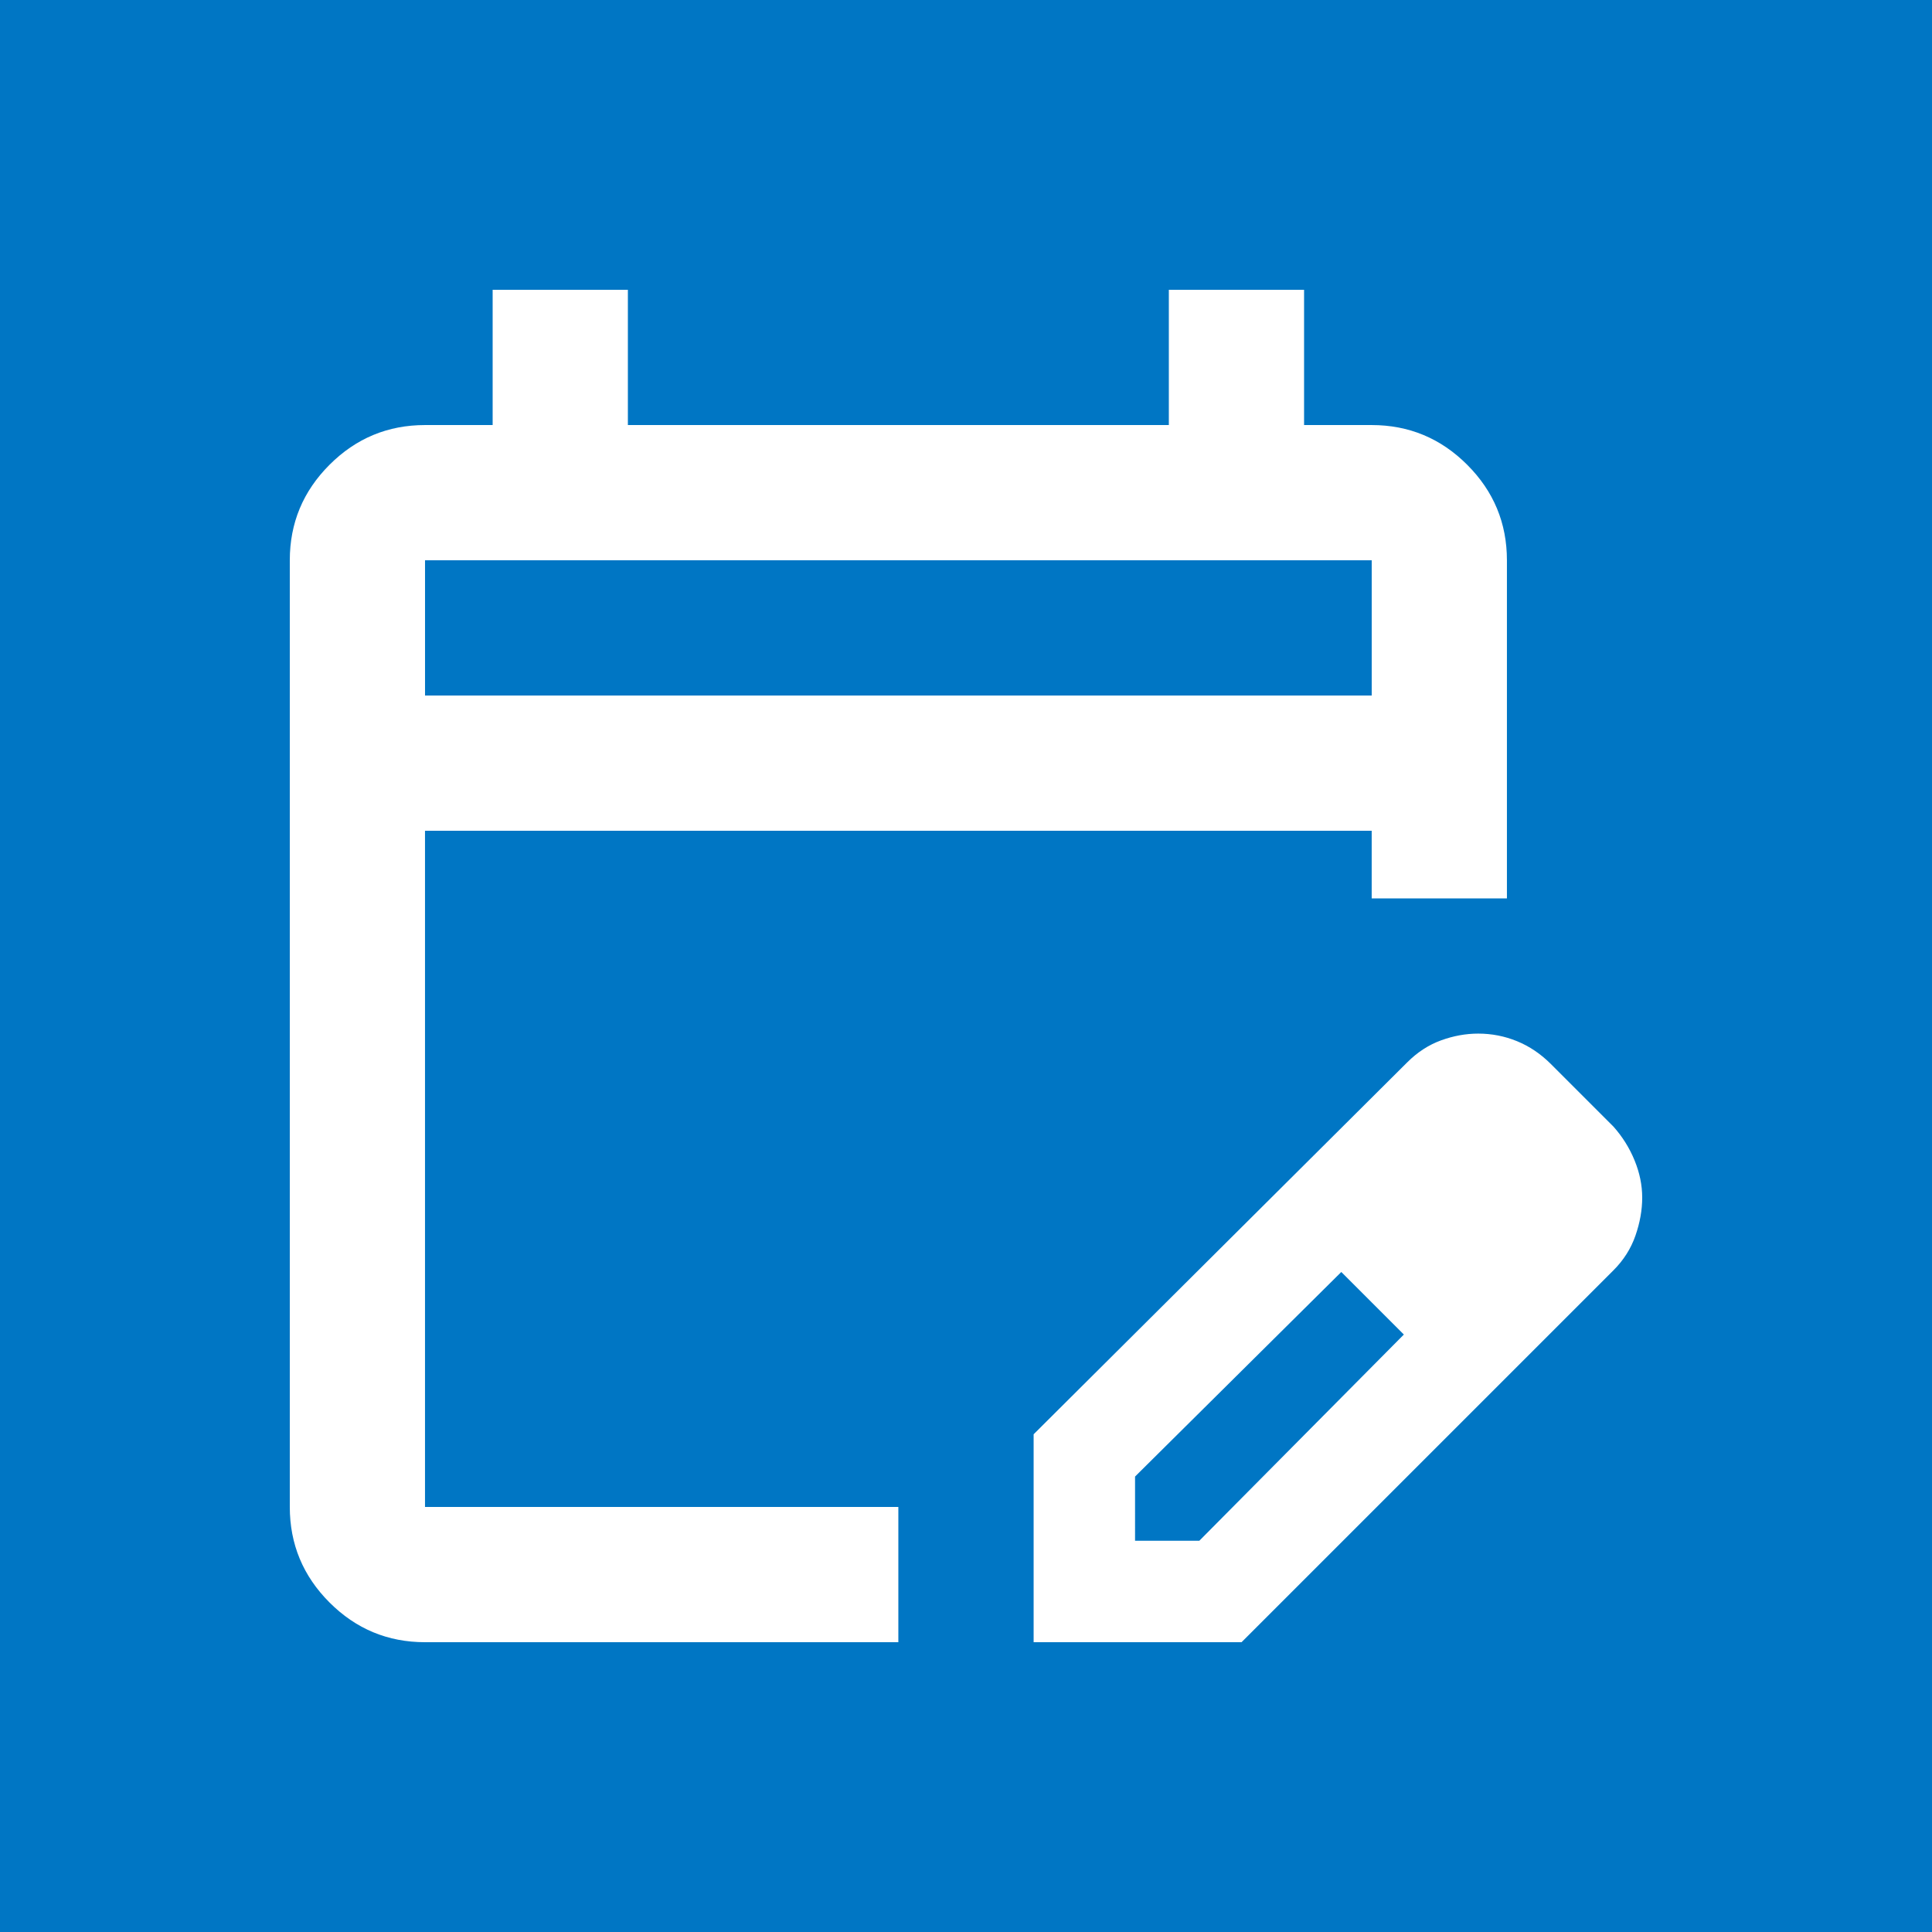 <?xml version="1.0" encoding="UTF-8" standalone="no"?>
<!-- Created with Inkscape (http://www.inkscape.org/) -->

<svg
   width="300"
   height="300"
   viewBox="0 0 79.375 79.375"
   version="1.1"
   id="svg5"
   sodipodi:docname="favicon.svg"
   inkscape:version="1.2.2 (b0a8486541, 2022-12-01)"
   xmlns:inkscape="http://www.inkscape.org/namespaces/inkscape"
   xmlns:sodipodi="http://sodipodi.sourceforge.net/DTD/sodipodi-0.dtd"
   xmlns="http://www.w3.org/2000/svg"
   xmlns:svg="http://www.w3.org/2000/svg">
  <sodipodi:namedview
     id="namedview27"
     pagecolor="#ffffff"
     bordercolor="#000000"
     borderopacity="0.25"
     inkscape:showpageshadow="2"
     inkscape:pageopacity="0.0"
     inkscape:pagecheckerboard="0"
     inkscape:deskcolor="#d1d1d1"
     showgrid="false"
     inkscape:zoom="1.9586858"
     inkscape:cx="170.26723"
     inkscape:cy="153.4192"
     inkscape:window-width="1920"
     inkscape:window-height="1019"
     inkscape:window-x="0"
     inkscape:window-y="0"
     inkscape:window-maximized="1"
     inkscape:current-layer="svg5" />
  <defs
     id="defs2" />
  <rect
     style="fill:#0076c4;fill-opacity:1;stroke-width:2.62"
     id="rect6205"
     width="79.375"
     height="79.375"
     x="0"
     y="0" />
  <path
     d="m 17.462,67.469 q -2.292,0 -3.924,-1.632 Q 11.906,64.204 11.906,61.913 V 23.019 q 0,-2.292 1.632,-3.924 1.632,-1.632 3.924,-1.632 h 2.778 v -5.556 h 5.556 v 5.556 h 22.225 v -5.556 h 5.556 v 5.556 h 2.778 q 2.292,0 3.924,1.632 1.632,1.632 1.632,3.924 v 13.891 h -5.556 v -2.778 h -38.894 v 27.781 h 19.447 v 5.556 z m 0,-38.894 h 38.894 v -5.556 h -38.894 z m 0,0 v -5.556 z M 42.466,67.469 V 58.926 L 57.815,43.646 q 0.625,-0.625 1.389,-0.903 0.764,-0.278 1.528,-0.278 0.833,0 1.597,0.313 0.764,0.313 1.389,0.938 l 2.57,2.57 q 0.556,0.625 0.868,1.389 0.313,0.764 0.313,1.528 0,0.764 -0.278,1.563 -0.278,0.799 -0.903,1.424 L 51.008,67.469 Z M 63.302,49.203 60.732,46.633 Z M 46.633,63.302 h 2.639 l 8.404,-8.473 -1.25,-1.32 -1.32,-1.25 -8.473,8.404 z m 9.793,-9.793 -1.32,-1.25 2.57,2.57 z"
     id="path2"
     style="fill:#ffffff;fill-opacity:1;stroke-width:0.069" />
</svg>

